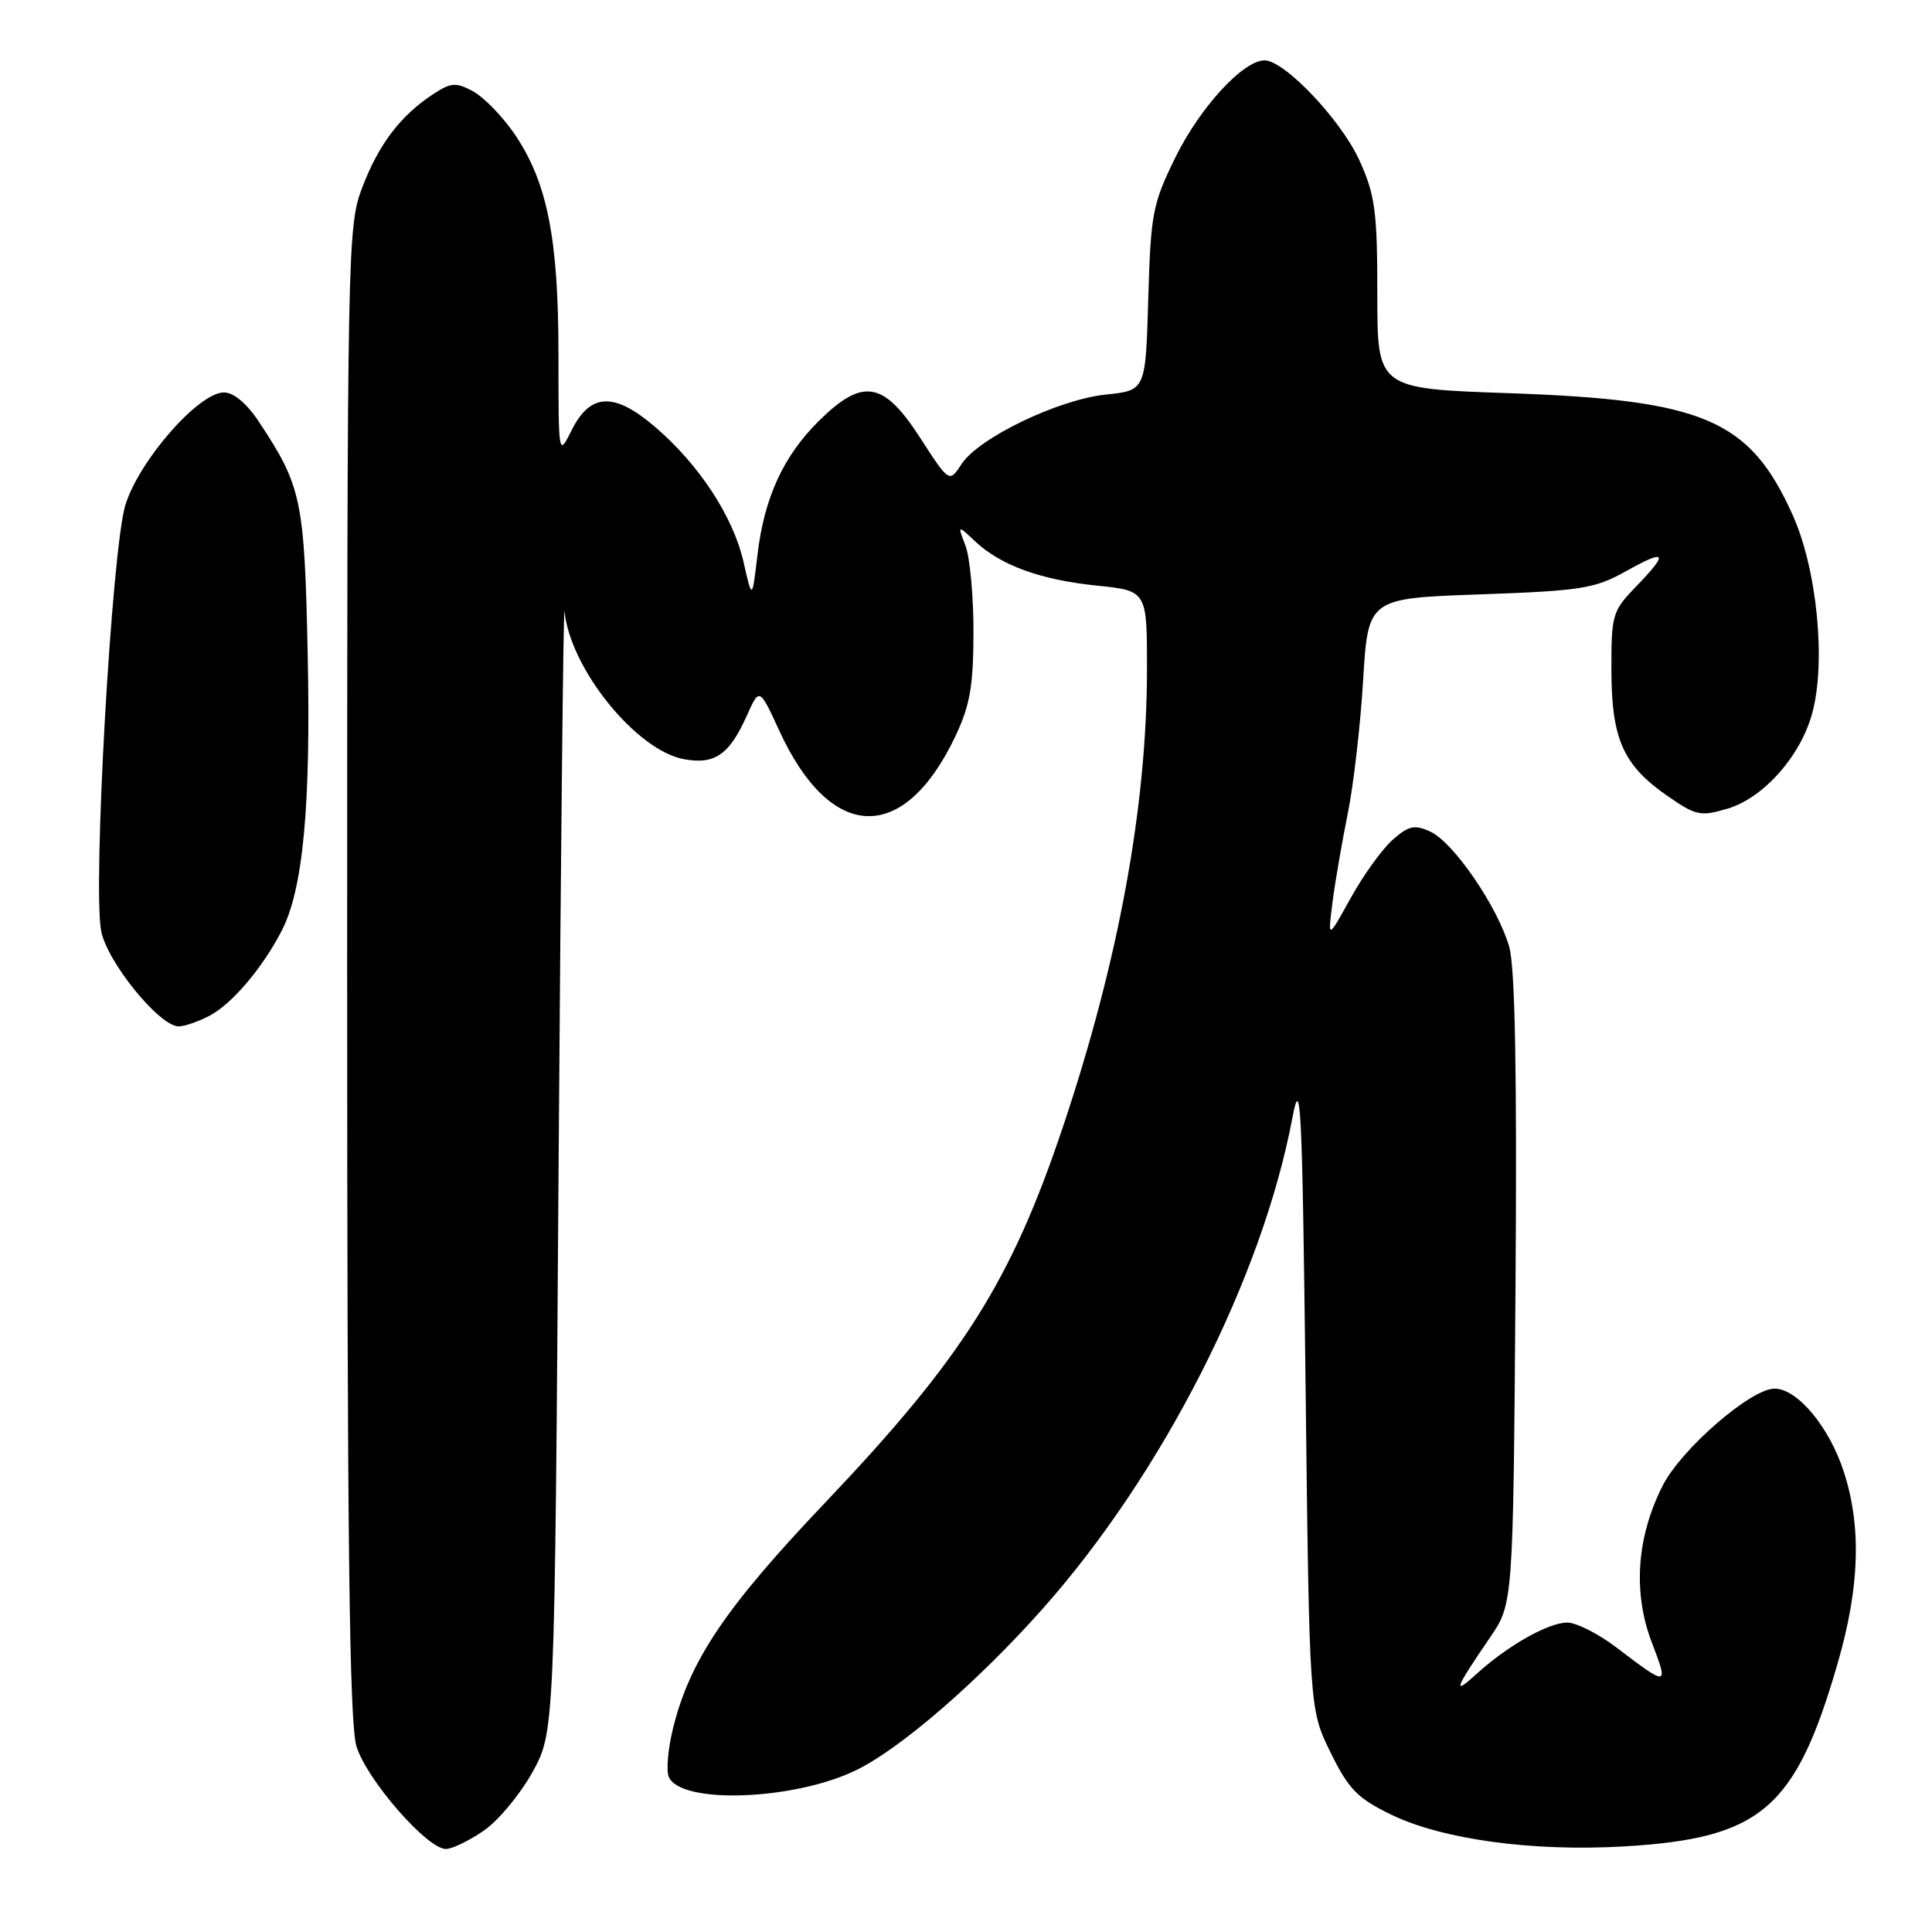 <?xml version="1.0" encoding="UTF-8" standalone="no"?>
<!DOCTYPE svg PUBLIC "-//W3C//DTD SVG 1.1//EN" "http://www.w3.org/Graphics/SVG/1.1/DTD/svg11.dtd" >
<svg xmlns="http://www.w3.org/2000/svg" xmlns:xlink="http://www.w3.org/1999/xlink" version="1.1" viewBox="0 0 256 256">
 <g >
 <path fill="currentColor"
d=" M 64.05 242.61 C 65.98 241.30 68.89 237.81 70.53 234.86 C 73.50 229.50 73.50 229.50 74.02 154.00 C 74.31 112.47 74.66 79.62 74.80 81.00 C 75.55 88.58 84.28 99.40 90.60 100.59 C 94.70 101.35 96.64 100.02 98.97 94.80 C 100.63 91.11 100.63 91.11 103.25 96.80 C 110.07 111.66 119.79 111.95 126.62 97.50 C 128.53 93.45 128.98 90.86 128.99 83.82 C 129.00 79.04 128.52 73.87 127.94 72.33 C 126.87 69.53 126.87 69.53 129.20 71.72 C 132.60 74.92 137.86 76.83 145.37 77.60 C 152.00 78.28 152.00 78.28 151.98 88.89 C 151.95 106.95 148.19 127.38 140.89 149.18 C 133.98 169.81 127.60 179.89 109.26 199.19 C 96.04 213.10 91.32 220.14 89.14 229.18 C 88.52 231.75 88.27 234.55 88.60 235.40 C 90.03 239.12 105.22 238.59 113.50 234.53 C 119.35 231.67 129.56 222.83 138.07 213.27 C 154.00 195.38 167.23 169.41 171.24 148.16 C 172.36 142.22 172.55 146.08 173.00 184.00 C 173.50 226.50 173.50 226.50 176.30 232.20 C 178.69 237.07 179.86 238.27 184.30 240.43 C 191.06 243.73 203.05 245.37 215.17 244.66 C 233.34 243.60 237.91 239.69 243.48 220.46 C 246.42 210.34 246.68 202.33 244.32 195.03 C 242.40 189.09 238.16 184.00 235.14 184.00 C 232.00 184.00 222.78 192.00 220.31 196.86 C 216.86 203.67 216.35 211.01 218.86 217.60 C 221.13 223.52 221.05 223.53 214.17 218.29 C 211.79 216.48 208.87 215.00 207.67 215.00 C 205.14 215.01 199.74 218.07 195.60 221.85 C 192.41 224.76 192.77 223.79 197.42 217.00 C 200.50 212.50 200.50 212.50 200.81 171.00 C 201.02 142.40 200.76 128.26 199.99 125.50 C 198.50 120.22 192.60 111.59 189.50 110.18 C 187.42 109.24 186.65 109.41 184.53 111.28 C 183.15 112.50 180.65 115.97 178.97 119.00 C 175.93 124.50 175.93 124.50 176.57 119.50 C 176.93 116.75 177.84 111.47 178.59 107.78 C 179.34 104.08 180.26 96.15 180.62 90.17 C 181.28 79.28 181.28 79.28 196.09 78.76 C 209.55 78.28 211.30 78.00 215.45 75.69 C 220.84 72.67 221.17 73.20 216.75 77.76 C 213.65 80.96 213.50 81.47 213.52 88.81 C 213.54 97.96 215.08 101.39 220.95 105.47 C 224.75 108.10 225.32 108.22 228.97 107.13 C 233.69 105.71 238.60 100.17 240.13 94.50 C 241.98 87.69 240.76 75.39 237.53 68.22 C 231.84 55.59 225.80 53.00 200.00 52.10 C 182.50 51.50 182.50 51.50 182.50 39.00 C 182.50 28.00 182.22 25.87 180.14 21.27 C 177.71 15.91 170.21 8.00 167.56 8.00 C 164.73 8.00 159.03 14.20 155.77 20.81 C 152.72 27.01 152.48 28.26 152.15 39.60 C 151.80 51.74 151.80 51.74 146.54 52.28 C 140.25 52.93 129.69 58.01 127.41 61.49 C 125.78 63.98 125.78 63.98 121.91 57.99 C 117.07 50.50 114.32 50.04 108.53 55.75 C 103.79 60.43 101.26 65.94 100.36 73.58 C 99.66 79.50 99.66 79.50 98.52 74.46 C 97.16 68.46 92.64 61.56 86.78 56.55 C 81.39 51.93 78.22 52.06 75.75 57.00 C 74.00 60.50 74.00 60.50 74.00 46.96 C 74.00 31.48 72.50 24.04 68.10 17.64 C 66.51 15.34 64.06 12.84 62.65 12.08 C 60.41 10.88 59.75 10.93 57.39 12.48 C 53.09 15.30 50.19 19.10 48.02 24.79 C 46.04 29.96 46.00 32.14 46.00 128.67 C 46.00 203.85 46.29 228.24 47.23 231.38 C 48.54 235.75 56.59 245.00 59.08 245.00 C 59.88 245.00 62.12 243.93 64.05 242.61 Z  M 27.80 134.57 C 30.76 133.00 34.78 128.26 37.32 123.34 C 40.16 117.86 41.20 106.78 40.77 86.66 C 40.34 66.20 39.97 64.45 34.31 55.89 C 32.71 53.47 30.96 52.00 29.68 52.00 C 26.30 52.00 18.34 61.13 16.59 67.00 C 14.80 73.04 12.28 117.44 13.40 123.34 C 14.17 127.44 21.12 136.00 23.68 136.00 C 24.46 136.00 26.31 135.36 27.80 134.57 Z "/>
</g>
</svg>